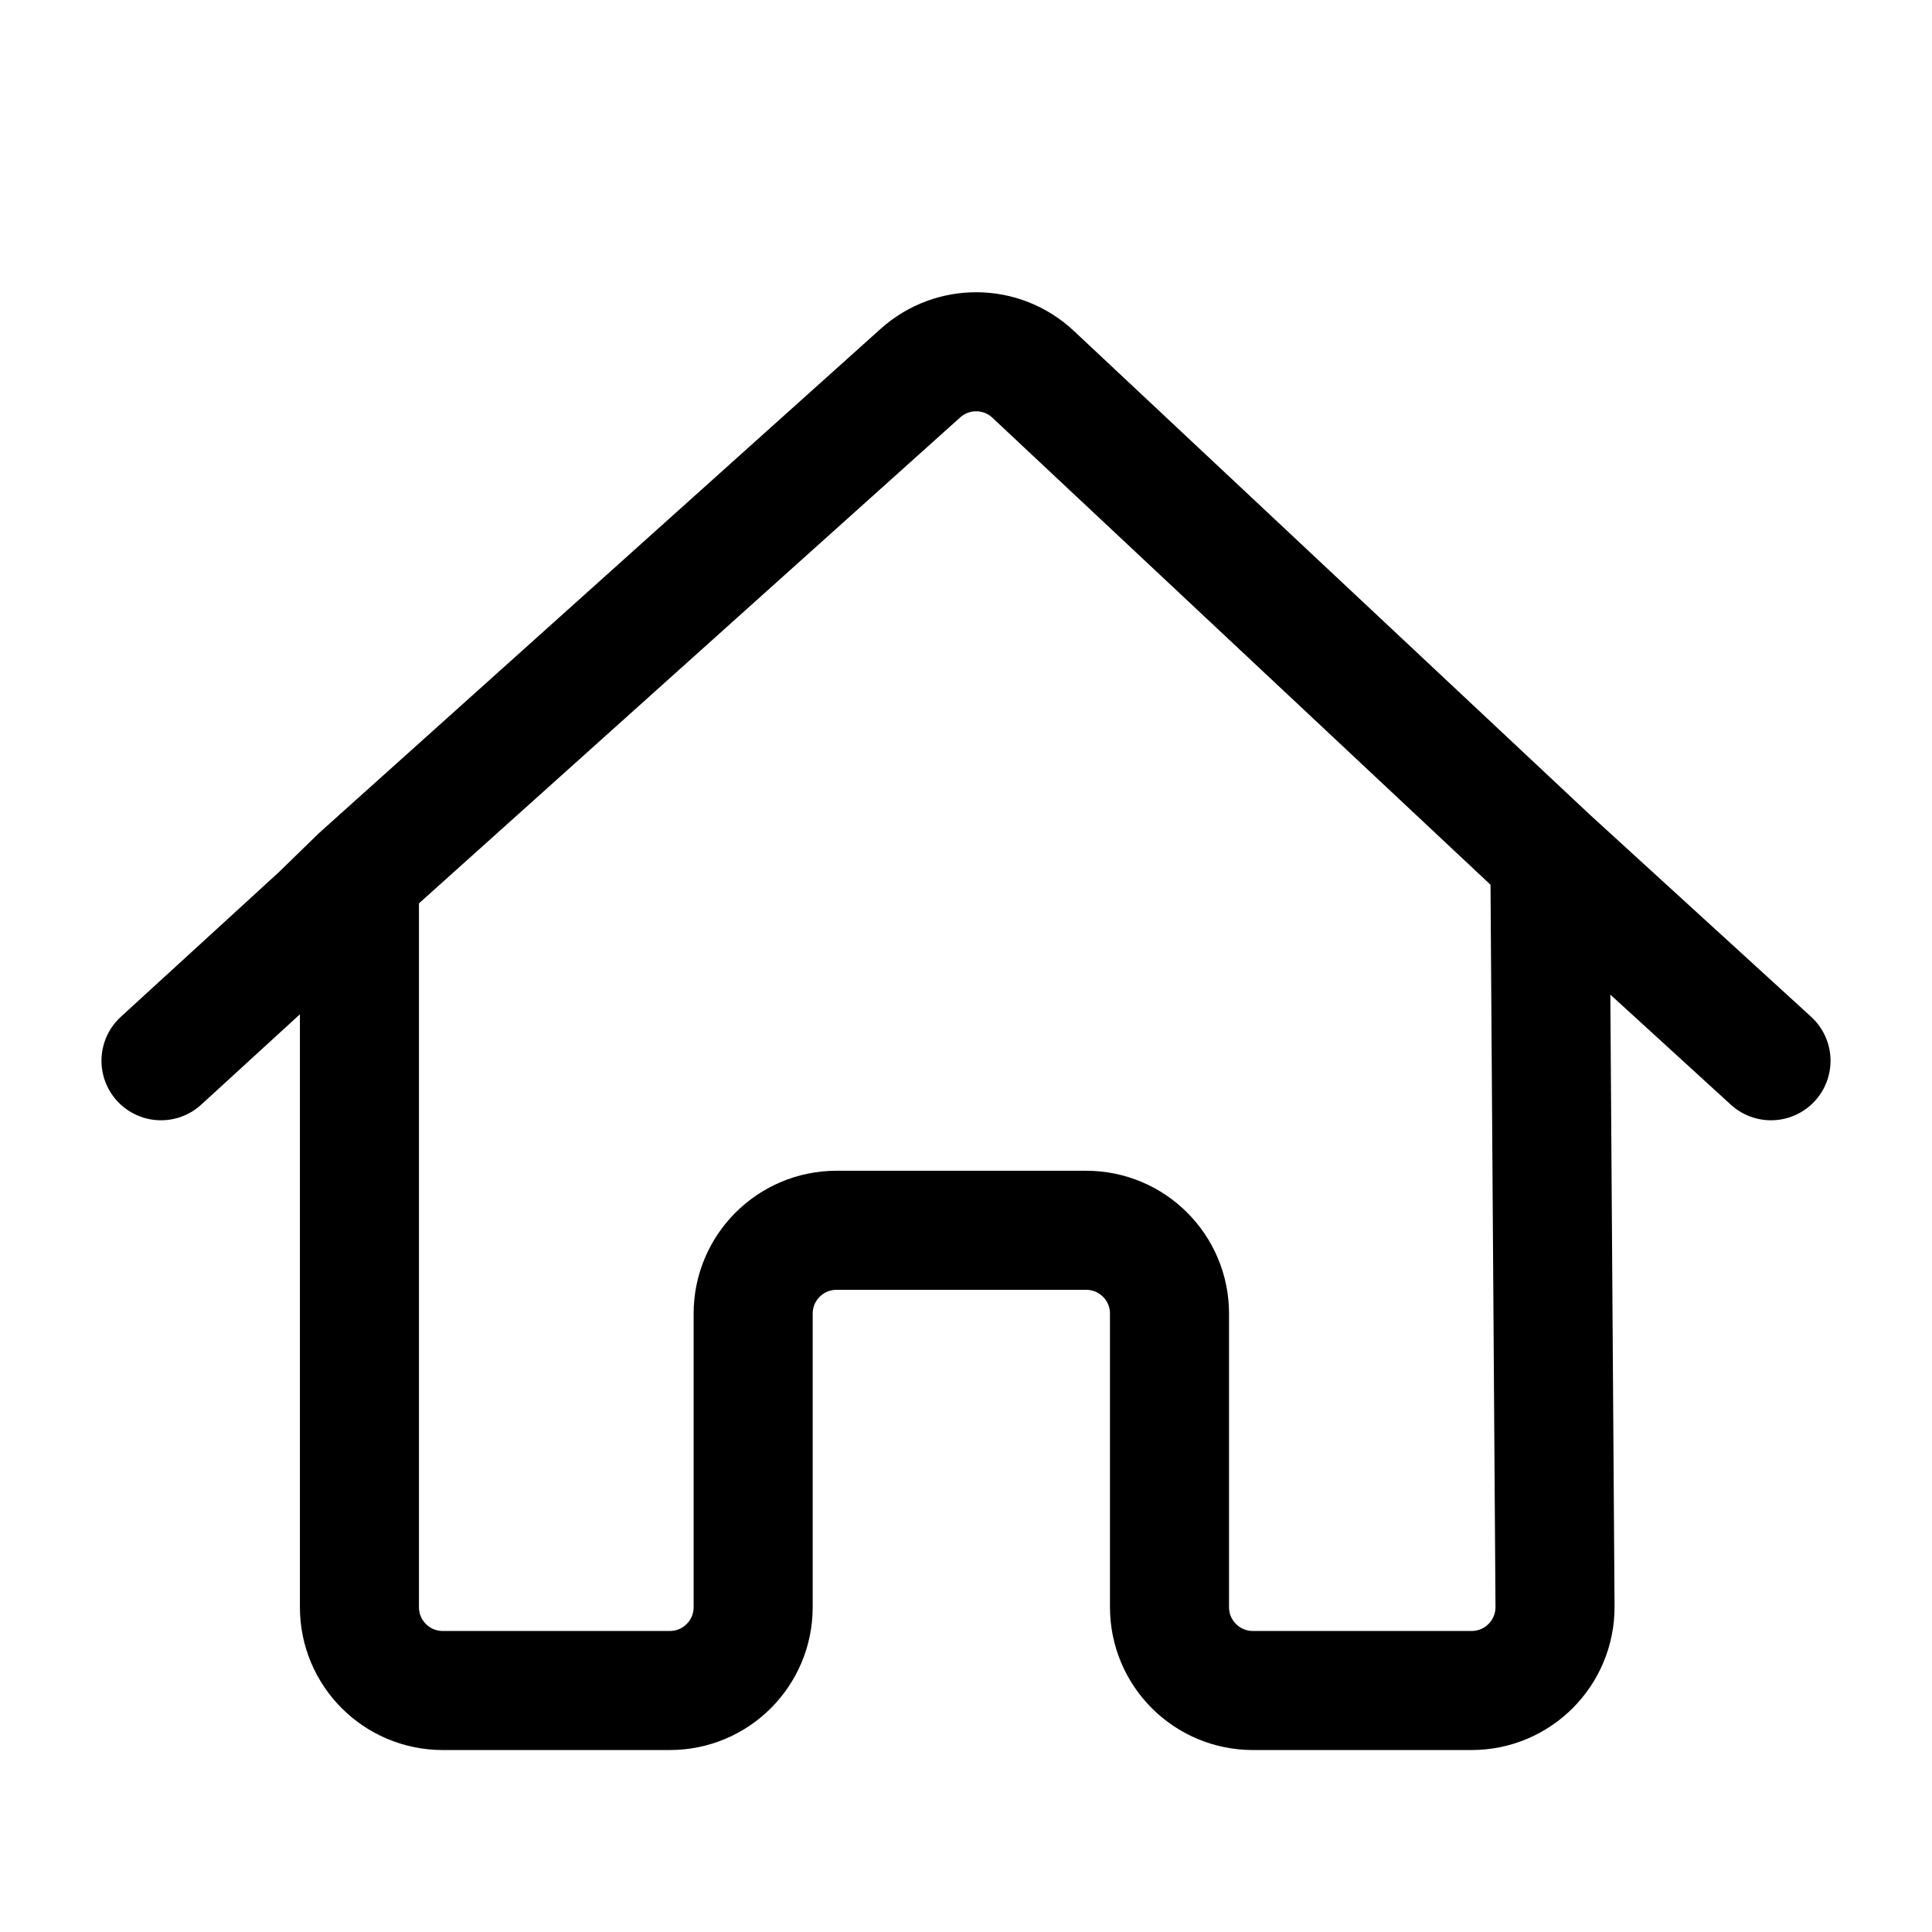 <svg width="24" height="24" viewBox="0 0 24 24" fill="none" xmlns="http://www.w3.org/2000/svg">
<path d="M2 13.177L3.972 11.372L4.465 10.892M19.253 10.668L12.834 4.65C12.442 4.282 11.834 4.276 11.434 4.635L4.465 10.892M19.253 10.668L19.317 19.958C19.32 20.532 18.856 21 18.281 21H15.564C14.992 21 14.528 20.537 14.528 19.965V16.318C14.528 15.747 14.065 15.283 13.493 15.283H10.392C9.82 15.283 9.356 15.747 9.356 16.318V19.965C9.356 20.537 8.893 21 8.321 21H5.5C4.928 21 4.465 20.537 4.465 19.965V10.892M19.253 10.668L22 13.177" stroke="black" stroke-width="1.479" stroke-linecap="round"/>
</svg>
